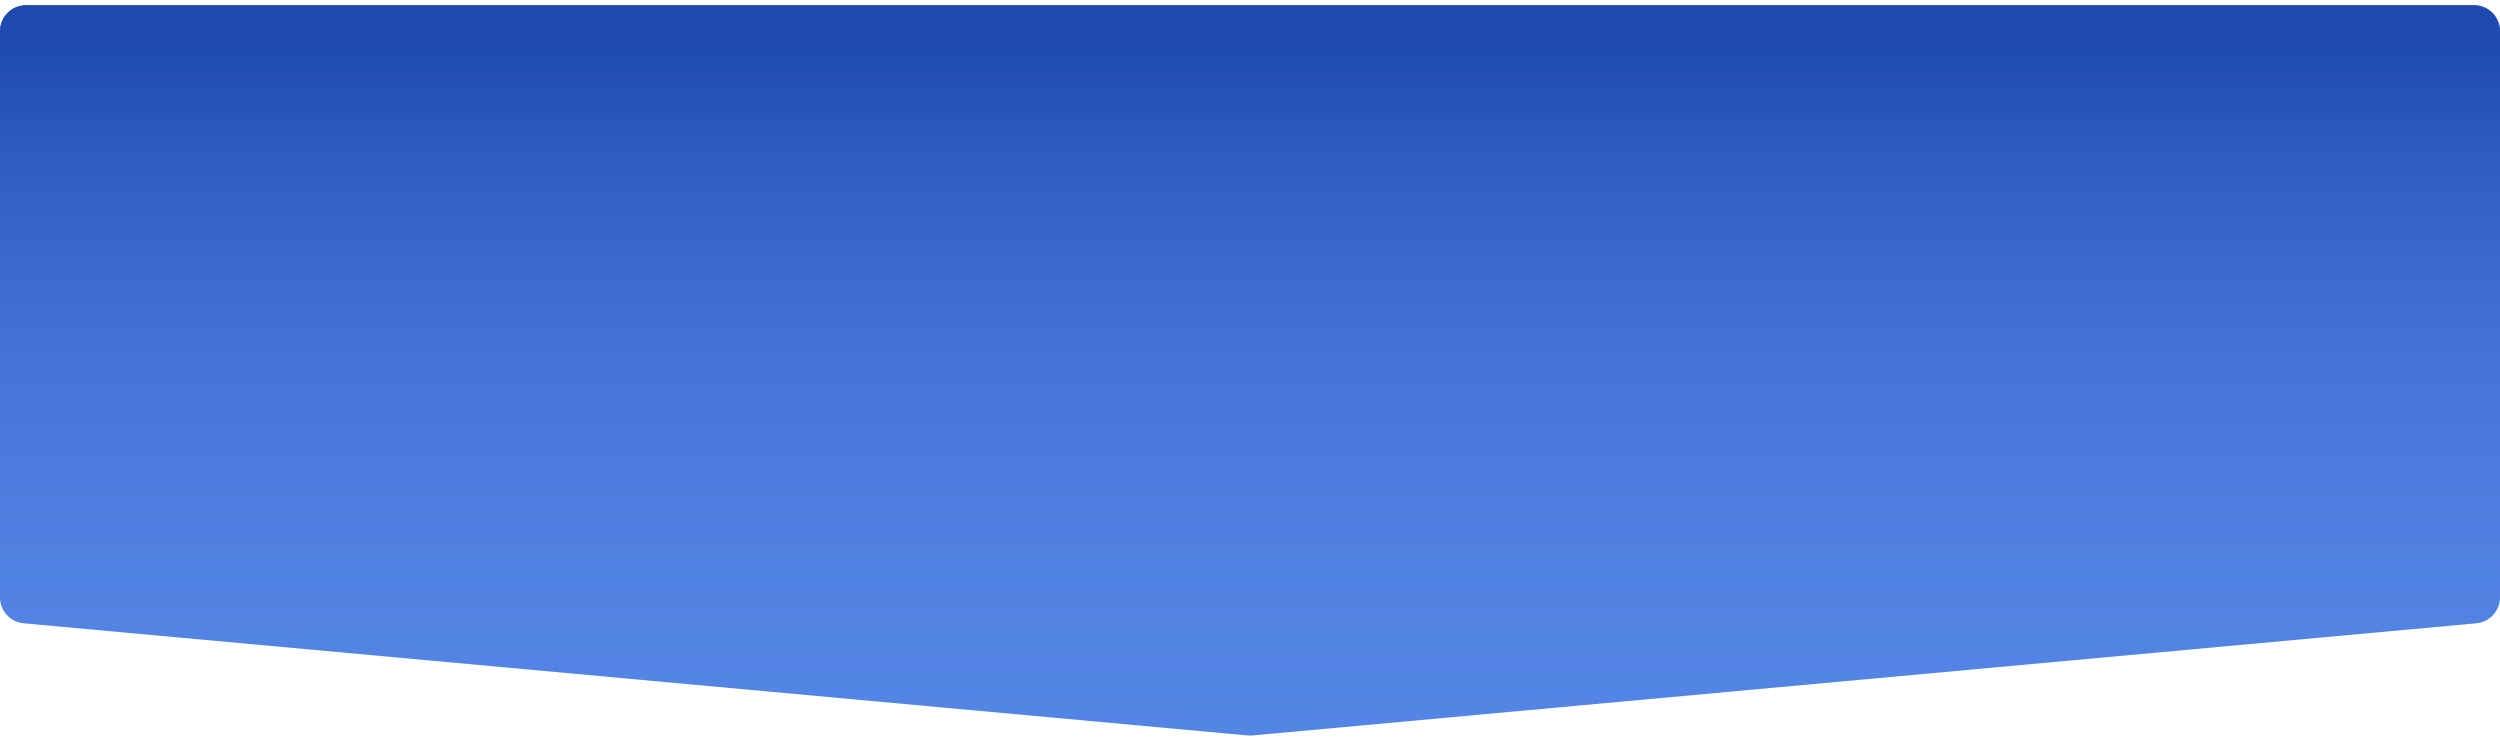 <svg width="1920" height="580" viewBox="0 0 1920 580" fill="none" xmlns="http://www.w3.org/2000/svg">
<g filter="url(#filter0_d_3901_91372)">
<rect width="1920" height="561" rx="20" fill="white"/>
</g>
<g filter="url(#filter1_d_3901_91372)">
<path d="M0 20C0 8.954 8.954 0 20 0H1900C1911.05 0 1920 8.954 1920 20V492.995C1920 503.644 1911.66 512.426 1901.02 512.969L960 561L18.98 512.969C8.345 512.426 0 503.644 0 492.995V20Z" fill="white"/>
</g>
<g filter="url(#filter2_d_3901_91372)">
<path d="M0 20C0 8.954 8.954 0 20 0H1900C1911.05 0 1920 8.954 1920 20V454.749C1920 465.088 1912.12 473.722 1901.83 474.666L961.826 560.833C960.611 560.944 959.389 560.944 958.174 560.833L18.174 474.666C7.879 473.722 0 465.088 0 454.749V20Z" fill="#5385E5"/>
</g>
<g filter="url(#filter3_d_3901_91372)">
<path d="M0 20C0 8.954 8.954 0 20 0H1900C1911.05 0 1920 8.954 1920 20V454.749C1920 465.088 1912.12 473.722 1901.83 474.666L961.826 560.833C960.611 560.944 959.389 560.944 958.174 560.833L18.174 474.666C7.879 473.722 0 465.088 0 454.749V20Z" fill="url(#paint0_linear_3901_91372)"/>
</g>
<defs>
<filter id="filter0_d_3901_91372" x="-10" y="-9" width="1940" height="581" filterUnits="userSpaceOnUse" color-interpolation-filters="sRGB">
<feFlood flood-opacity="0" result="BackgroundImageFix"/>
<feColorMatrix in="SourceAlpha" type="matrix" values="0 0 0 0 0 0 0 0 0 0 0 0 0 0 0 0 0 0 127 0" result="hardAlpha"/>
<feOffset dy="1"/>
<feGaussianBlur stdDeviation="5"/>
<feColorMatrix type="matrix" values="0 0 0 0 0.729 0 0 0 0 0.808 0 0 0 0 0.82 0 0 0 0.25 0"/>
<feBlend mode="darken" in2="BackgroundImageFix" result="effect1_dropShadow_3901_91372"/>
<feBlend mode="normal" in="SourceGraphic" in2="effect1_dropShadow_3901_91372" result="shape"/>
</filter>
<filter id="filter1_d_3901_91372" x="-15" y="-11" width="1950" height="591" filterUnits="userSpaceOnUse" color-interpolation-filters="sRGB">
<feFlood flood-opacity="0" result="BackgroundImageFix"/>
<feColorMatrix in="SourceAlpha" type="matrix" values="0 0 0 0 0 0 0 0 0 0 0 0 0 0 0 0 0 0 127 0" result="hardAlpha"/>
<feOffset dy="4"/>
<feGaussianBlur stdDeviation="7.5"/>
<feColorMatrix type="matrix" values="0 0 0 0 0.414 0 0 0 0 0.507 0 0 0 0 0.629 0 0 0 0.25 0"/>
<feBlend mode="normal" in2="BackgroundImageFix" result="effect1_dropShadow_3901_91372"/>
<feBlend mode="normal" in="SourceGraphic" in2="effect1_dropShadow_3901_91372" result="shape"/>
</filter>
<filter id="filter2_d_3901_91372" x="-15" y="-11" width="1950" height="590.916" filterUnits="userSpaceOnUse" color-interpolation-filters="sRGB">
<feFlood flood-opacity="0" result="BackgroundImageFix"/>
<feColorMatrix in="SourceAlpha" type="matrix" values="0 0 0 0 0 0 0 0 0 0 0 0 0 0 0 0 0 0 127 0" result="hardAlpha"/>
<feOffset dy="4"/>
<feGaussianBlur stdDeviation="7.5"/>
<feColorMatrix type="matrix" values="0 0 0 0 0.414 0 0 0 0 0.507 0 0 0 0 0.629 0 0 0 0.25 0"/>
<feBlend mode="normal" in2="BackgroundImageFix" result="effect1_dropShadow_3901_91372"/>
<feBlend mode="normal" in="SourceGraphic" in2="effect1_dropShadow_3901_91372" result="shape"/>
</filter>
<filter id="filter3_d_3901_91372" x="-15" y="-11" width="1950" height="590.916" filterUnits="userSpaceOnUse" color-interpolation-filters="sRGB">
<feFlood flood-opacity="0" result="BackgroundImageFix"/>
<feColorMatrix in="SourceAlpha" type="matrix" values="0 0 0 0 0 0 0 0 0 0 0 0 0 0 0 0 0 0 127 0" result="hardAlpha"/>
<feOffset dy="4"/>
<feGaussianBlur stdDeviation="7.5"/>
<feColorMatrix type="matrix" values="0 0 0 0 0.414 0 0 0 0 0.507 0 0 0 0 0.629 0 0 0 0.25 0"/>
<feBlend mode="normal" in2="BackgroundImageFix" result="effect1_dropShadow_3901_91372"/>
<feBlend mode="normal" in="SourceGraphic" in2="effect1_dropShadow_3901_91372" result="shape"/>
</filter>
<linearGradient id="paint0_linear_3901_91372" x1="960" y1="35.5" x2="960" y2="561" gradientUnits="userSpaceOnUse">
<stop stop-color="#1F4BB0"/>
<stop offset="1" stop-color="#5385E5" stop-opacity="0"/>
</linearGradient>
</defs>
</svg>
